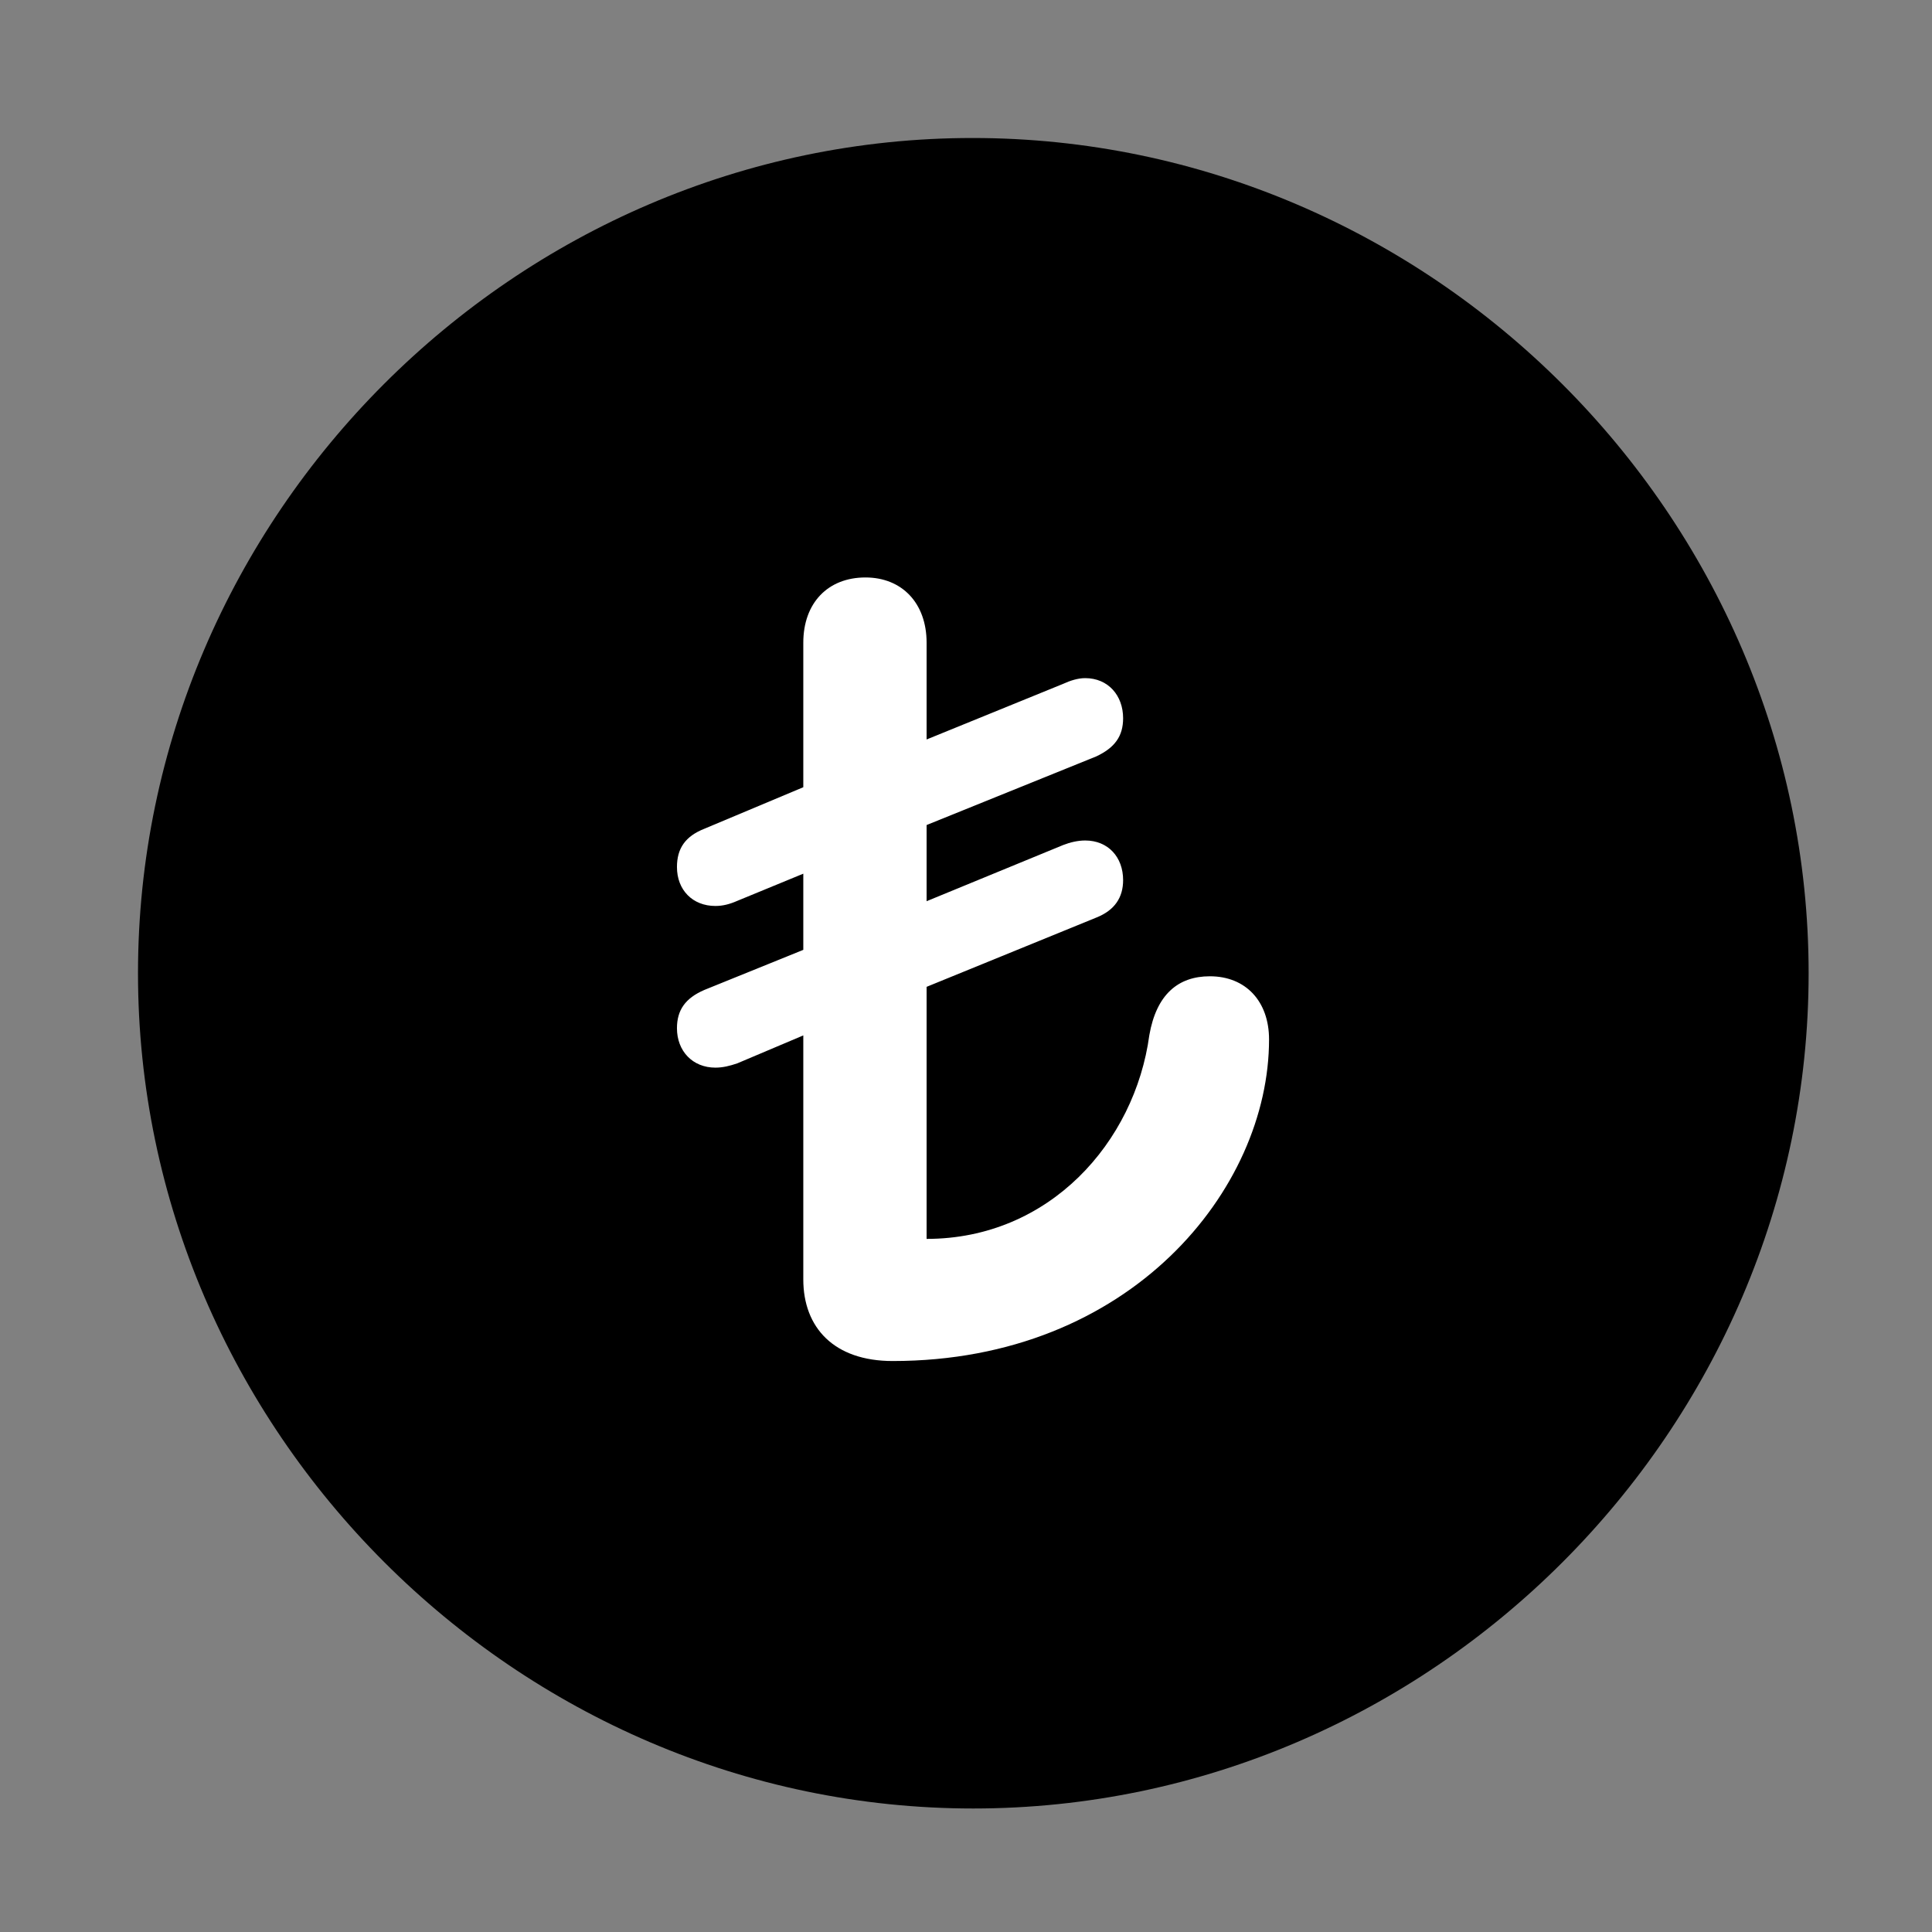 <svg width="28" height="28" viewBox="0 0 28 28" fill="none" xmlns="http://www.w3.org/2000/svg">
<rect x="0" y="0" width="28" height="28" fill="#808080" stroke="none"/>
<path d="M14.105 26.21C20.737 26.21 26.212 20.727 26.212 14.105C26.212 7.473 20.727 2 14.095 2C7.475 2 2 7.473 2 14.105C2 20.727 7.485 26.21 14.105 26.21Z" fill="black"/>
<path d="M12.937 19.725C12.087 19.725 11.642 19.241 11.642 18.542V15.006L10.685 15.411C10.576 15.448 10.476 15.473 10.368 15.473C10.037 15.473 9.811 15.232 9.811 14.902C9.811 14.639 9.932 14.466 10.208 14.347L11.642 13.766V12.662L10.685 13.056C10.576 13.104 10.476 13.13 10.368 13.13C10.037 13.13 9.811 12.898 9.811 12.566C9.811 12.296 9.932 12.12 10.208 12.011L11.642 11.409V9.315C11.642 8.739 11.998 8.369 12.543 8.369C13.07 8.369 13.429 8.739 13.429 9.315V10.717L15.41 9.91C15.51 9.864 15.622 9.828 15.727 9.828C16.061 9.828 16.277 10.08 16.277 10.409C16.277 10.67 16.156 10.836 15.889 10.962L13.429 11.957V13.061L15.41 12.246C15.51 12.207 15.622 12.181 15.727 12.181C16.061 12.181 16.277 12.423 16.277 12.755C16.277 13.006 16.156 13.192 15.889 13.298L13.429 14.302V17.955C15.208 17.955 16.447 16.555 16.657 15.002C16.76 14.412 17.075 14.149 17.534 14.149C18.056 14.149 18.392 14.514 18.392 15.064C18.392 17.235 16.384 19.725 12.937 19.725Z" fill="white"/>
</svg>
